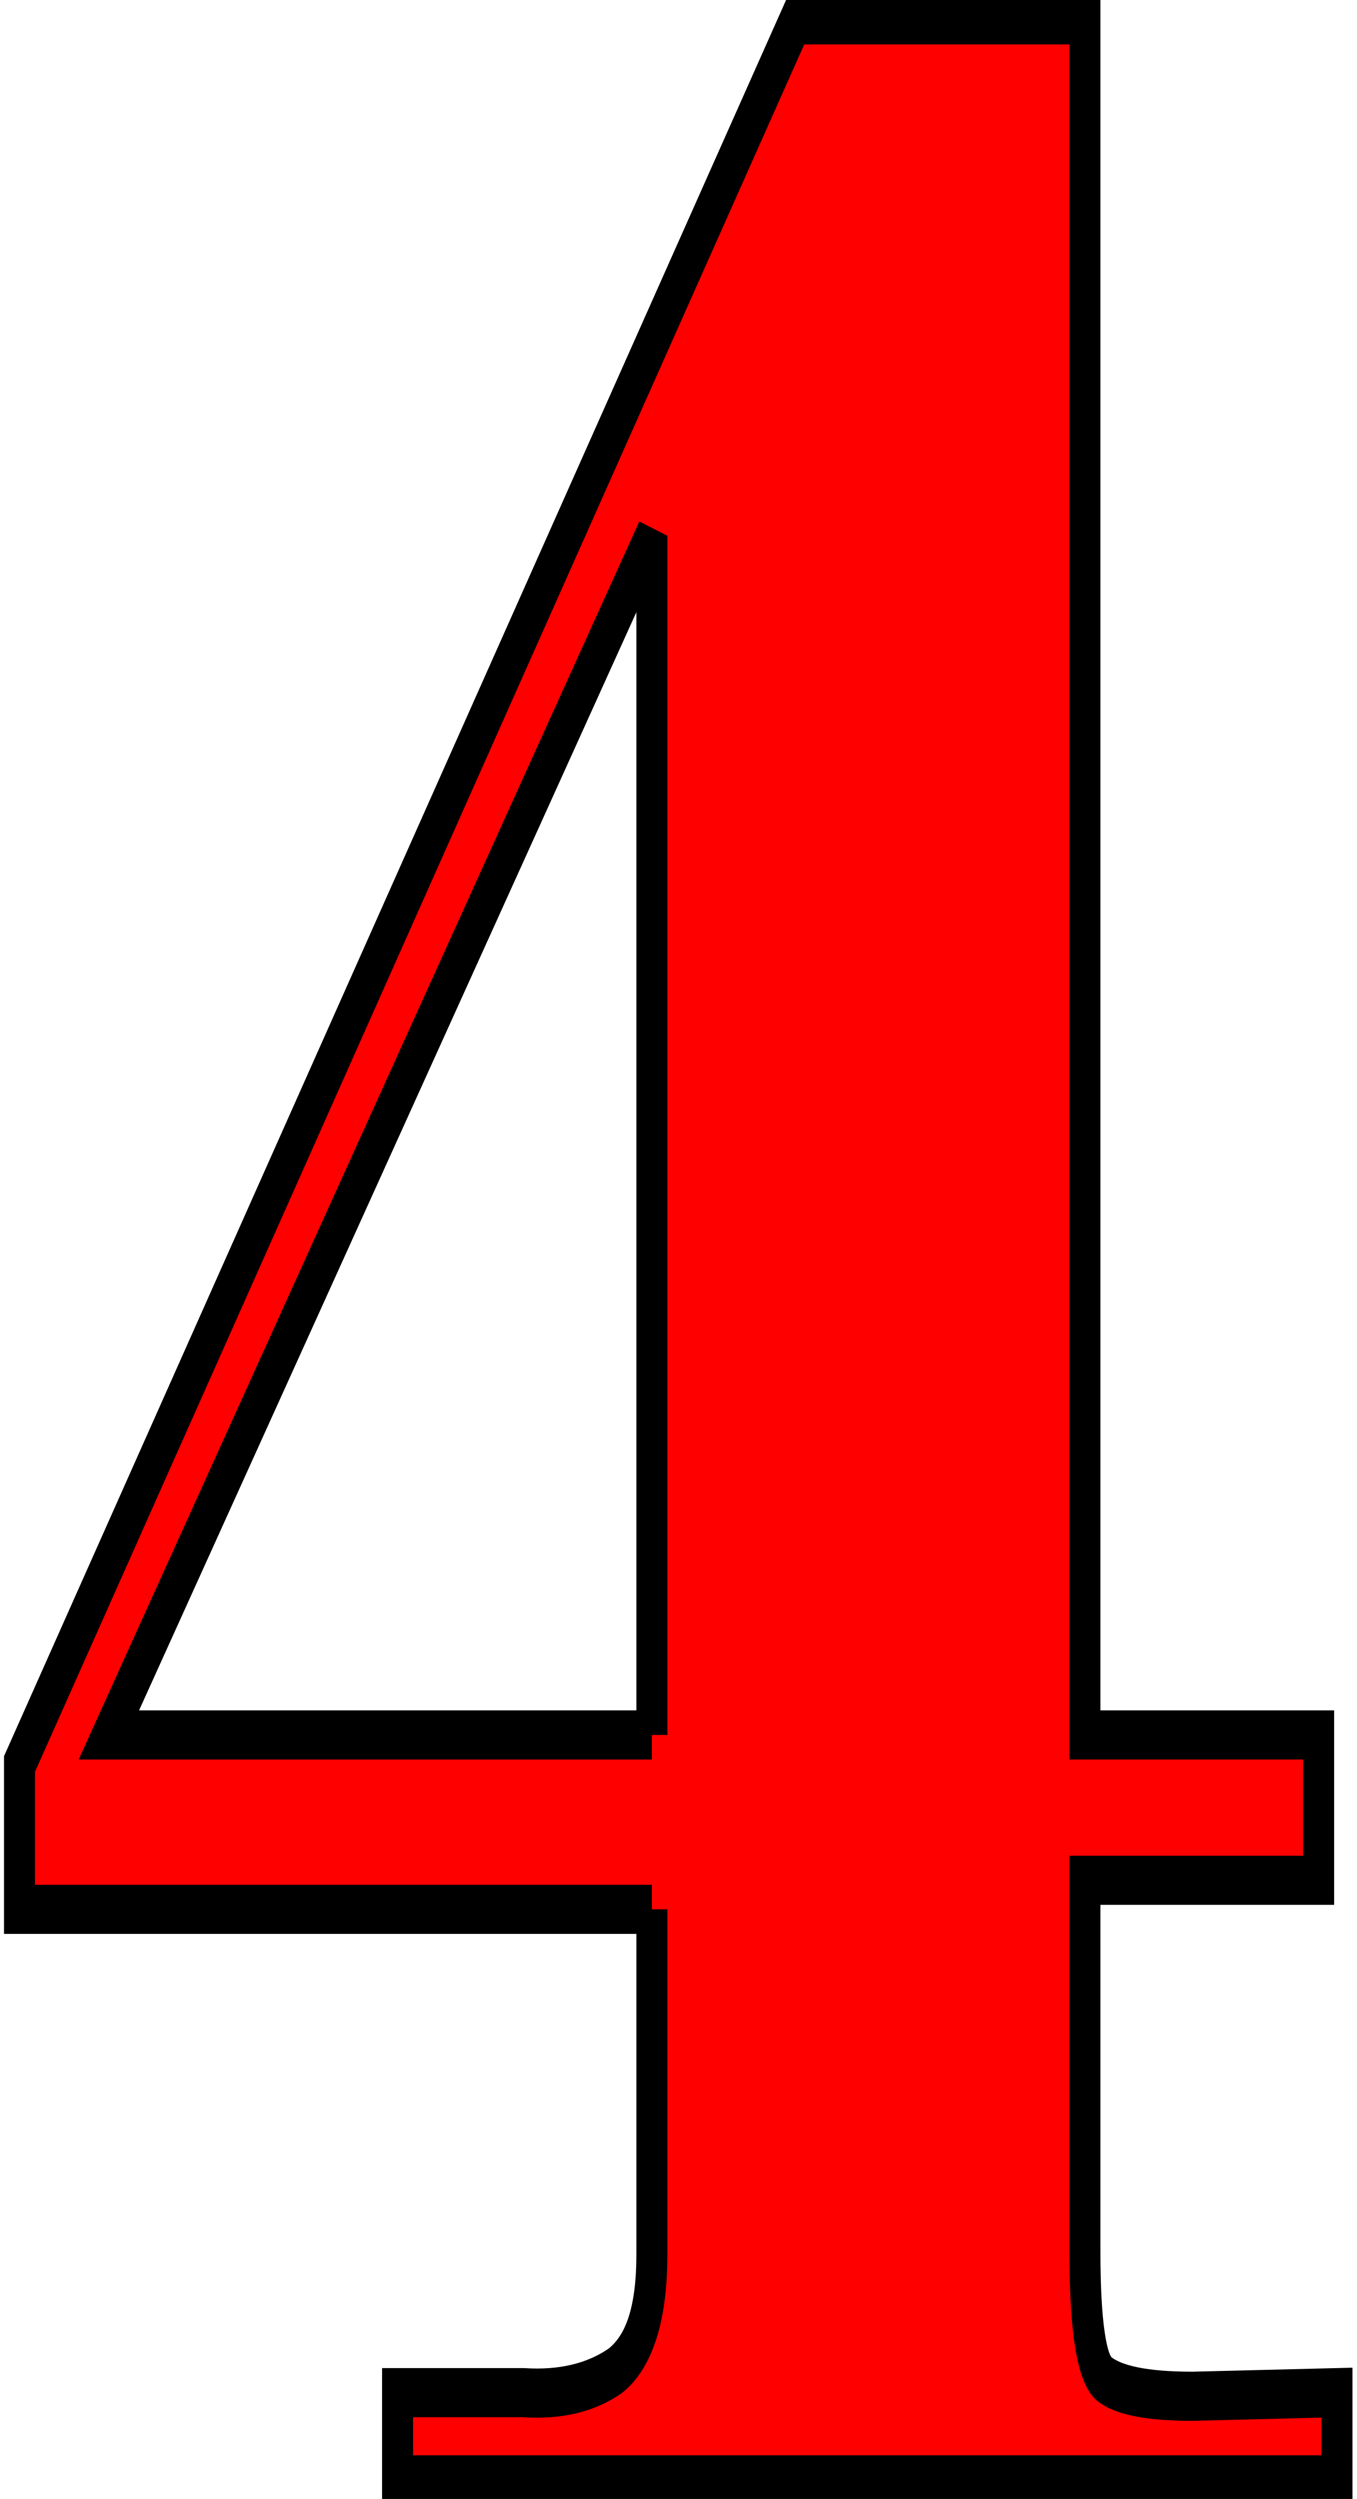 <?xml version="1.0" encoding="UTF-8" standalone="no"?>
<!-- Created with Inkscape (http://www.inkscape.org/) -->

<svg
   xmlns:dc="http://purl.org/dc/elements/1.1/"
   xmlns:cc="http://creativecommons.org/ns#"
   xmlns:rdf="http://www.w3.org/1999/02/22-rdf-syntax-ns#"
   xmlns:svg="http://www.w3.org/2000/svg"
   xmlns="http://www.w3.org/2000/svg"
   xmlns:sodipodi="http://sodipodi.sourceforge.net/DTD/sodipodi-0.dtd"
   xmlns:inkscape="http://www.inkscape.org/namespaces/inkscape"
   width="170"
   height="313"
   id="svg7201"
   version="1.1"
   inkscape:version="0.48.4 r9939"
   sodipodi:docname="4_u.svg">
  <defs
     id="defs7203" />
  <sodipodi:namedview
     id="base"
     pagecolor="#ffffff"
     bordercolor="#666666"
     borderopacity="1.0"
     inkscape:pageopacity="0.0"
     inkscape:pageshadow="2"
     inkscape:zoom="1.4"
     inkscape:cx="-16.203234"
     inkscape:cy="122.14541"
     inkscape:document-units="px"
     inkscape:current-layer="layer1"
     showgrid="false"
     inkscape:window-width="1865"
     inkscape:window-height="1056"
     inkscape:window-x="1079"
     inkscape:window-y="24"
     inkscape:window-maximized="1" />
  <g
     inkscape:label="Ebene 1"
     inkscape:groupmode="layer"
     id="layer1"
     transform="translate(0,-739.362)">
    <g
       transform="scale(0.794,1.259)"
       style="font-size:361.504px;font-style:normal;font-variant:normal;font-weight:500;font-stretch:normal;text-align:start;line-height:125%;letter-spacing:0px;word-spacing:0px;writing-mode:lr-tb;text-anchor:start;fill:#ff0000;fill-opacity:1;stroke:#000000;stroke-width:4.889;stroke-miterlimit:4;stroke-opacity:1;font-family:FetteFraktur;-inkscape-font-specification:FetteFraktur Medium"
       id="text7209">
      <path
         d="m 102.853,777.213 -99.775,0 0,-14.46 122.55,-173.522 45.55,0 0,170.63 36.873,0 0,14.46 -36.873,0 0,36.873 c -1.7e-4,7.23 0.964,11.448 2.892,12.653 2.169,1.205 6.868,1.808 14.099,1.808 l 22.775,-0.361 0,8.676 -148.217,0 0,-8.676 19.883,0 c 5.784,0.241 10.604,-0.482 14.46,-2.169 3.856,-1.928 5.784,-5.784 5.784,-11.568 l 0,-34.343 0,0 m 0,-17.352 0,-119.296 -85.677,119.296 85.677,0 0,0"
         style="line-height:125%;fill:#ff0000;stroke:#000000;font-family:FetteFraktur;-inkscape-font-specification:FetteFraktur Medium"
         id="path3753" />
    </g>
  </g>
</svg>
